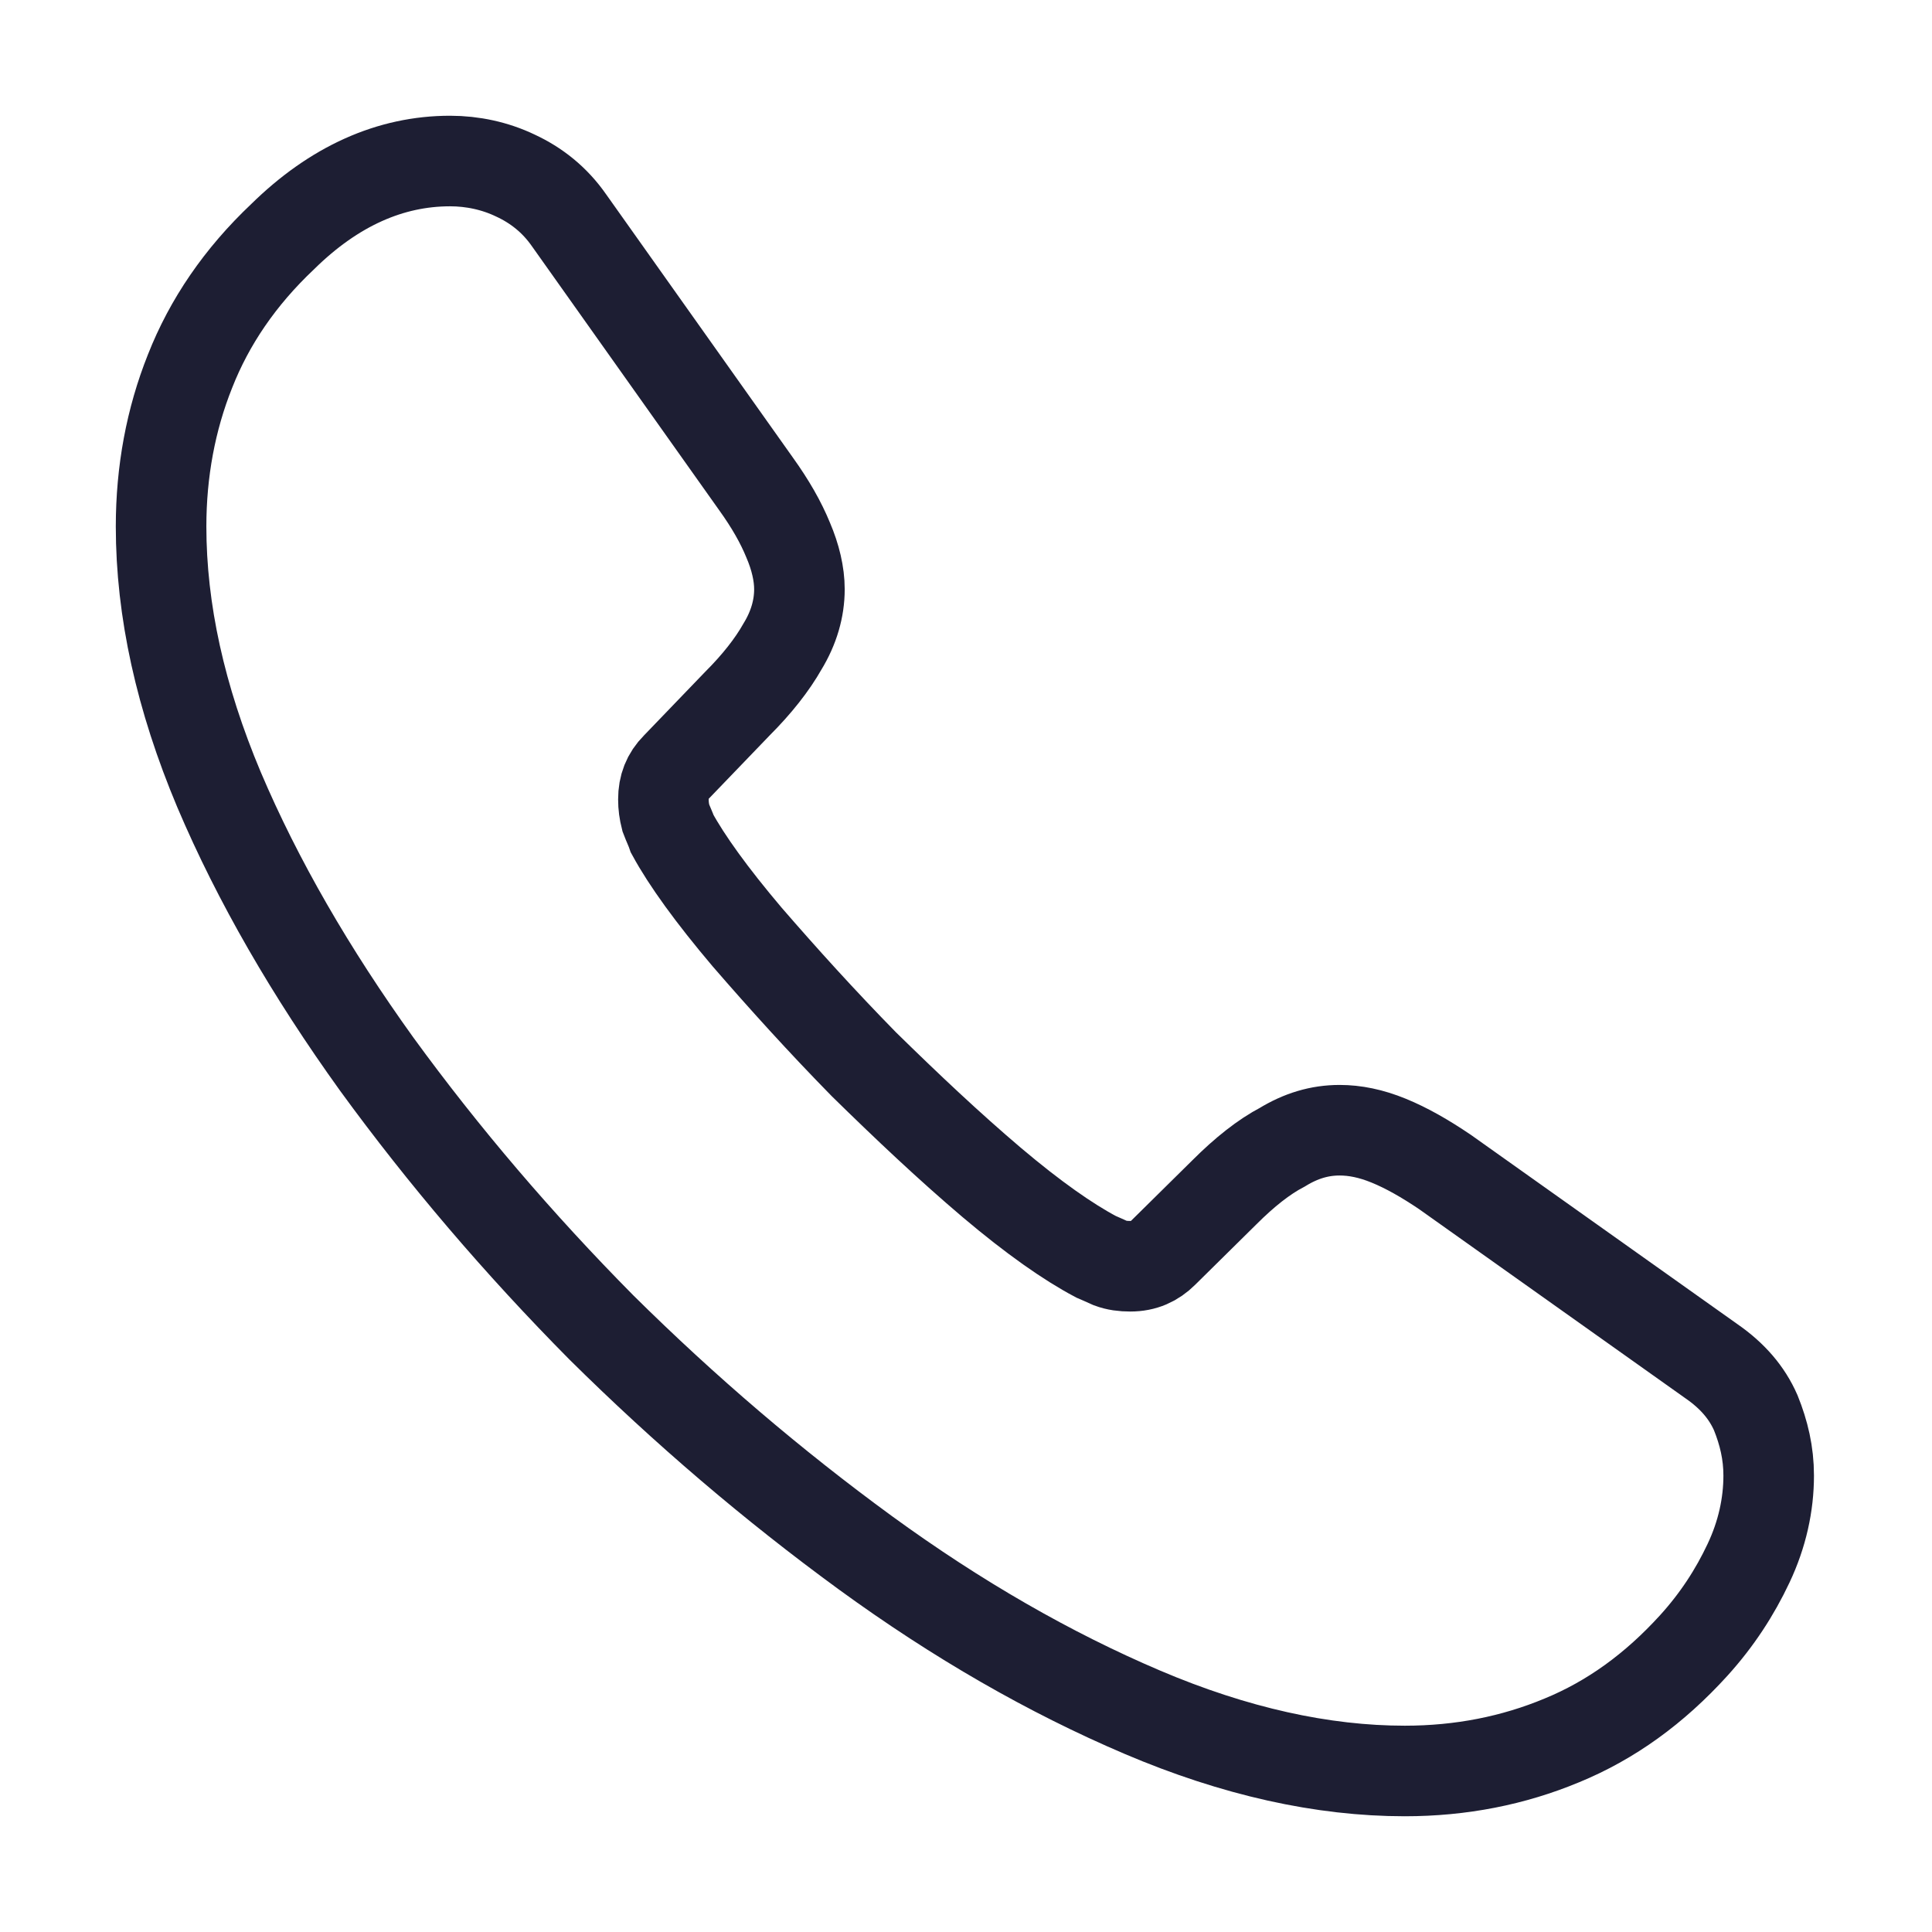 <svg width="32" height="32" viewBox="0 0 32 32" fill="none" xmlns="http://www.w3.org/2000/svg">
<path d="M29.295 24.44C29.295 24.92 29.188 25.413 28.961 25.893C28.735 26.373 28.441 26.827 28.055 27.253C27.401 27.973 26.681 28.493 25.868 28.827C25.068 29.16 24.201 29.333 23.268 29.333C21.908 29.333 20.455 29.013 18.921 28.36C17.388 27.707 15.855 26.827 14.335 25.72C12.801 24.6 11.348 23.36 9.961 21.987C8.588 20.6 7.348 19.147 6.241 17.627C5.148 16.107 4.268 14.587 3.628 13.08C2.988 11.56 2.668 10.107 2.668 8.72C2.668 7.813 2.828 6.947 3.148 6.147C3.468 5.333 3.975 4.587 4.681 3.92C5.535 3.08 6.468 2.667 7.455 2.667C7.828 2.667 8.201 2.747 8.535 2.907C8.881 3.067 9.188 3.307 9.428 3.653L12.521 8.013C12.761 8.347 12.935 8.653 13.055 8.947C13.175 9.227 13.241 9.507 13.241 9.76C13.241 10.08 13.148 10.4 12.961 10.707C12.788 11.013 12.535 11.333 12.215 11.653L11.201 12.707C11.055 12.853 10.988 13.027 10.988 13.24C10.988 13.347 11.001 13.44 11.028 13.547C11.068 13.653 11.108 13.733 11.135 13.813C11.375 14.253 11.788 14.827 12.375 15.52C12.975 16.213 13.615 16.92 14.308 17.627C15.028 18.333 15.721 18.987 16.428 19.587C17.121 20.173 17.695 20.573 18.148 20.813C18.215 20.84 18.295 20.88 18.388 20.92C18.495 20.96 18.601 20.973 18.721 20.973C18.948 20.973 19.121 20.893 19.268 20.747L20.281 19.747C20.615 19.413 20.935 19.16 21.241 19C21.548 18.813 21.855 18.72 22.188 18.72C22.441 18.72 22.708 18.773 23.001 18.893C23.295 19.013 23.601 19.187 23.935 19.413L28.348 22.547C28.695 22.787 28.935 23.067 29.081 23.4C29.215 23.733 29.295 24.067 29.295 24.44Z" stroke="#1D1E33" stroke-width="1.5" stroke-miterlimit="10"/>
</svg>
